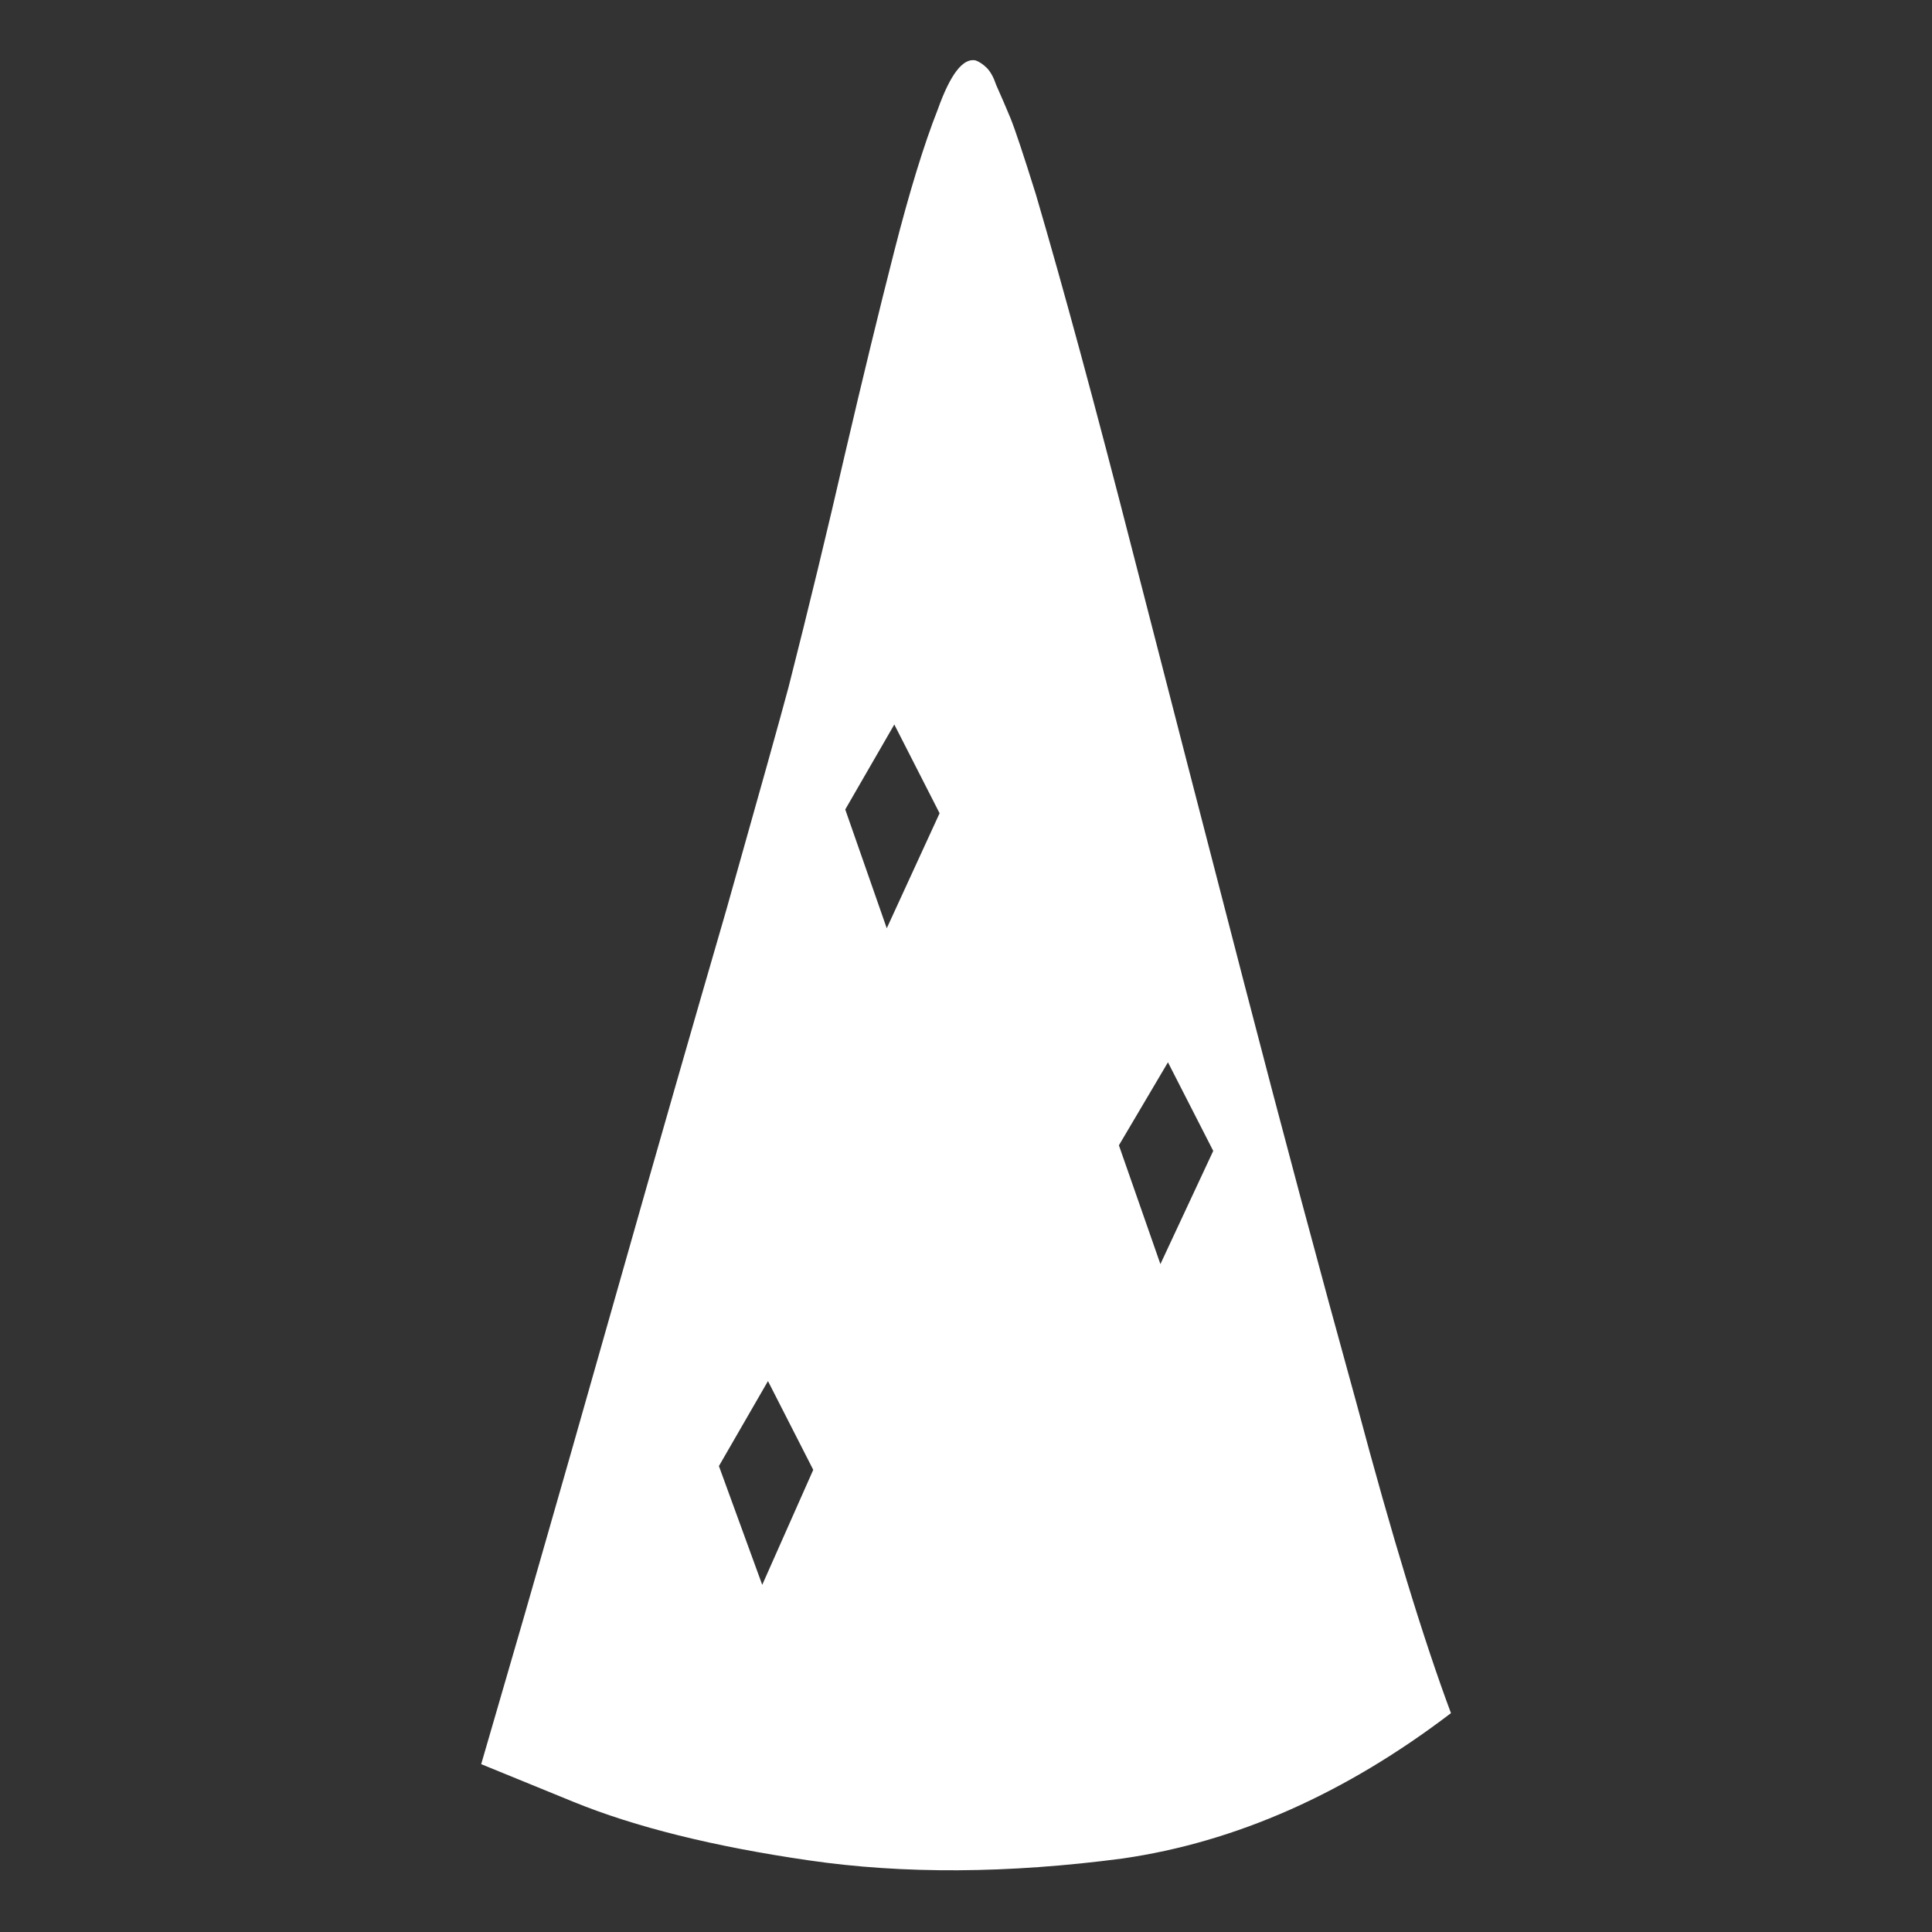 <svg xmlns="http://www.w3.org/2000/svg" xmlns:xlink="http://www.w3.org/1999/xlink" width="128" height="128"><rect width="100%" height="100%" fill="#333333" stroke="none"/><path fill="#ffffff" d="M64.63 4L64.63 4Q63.38 3.75 62.13 7.25L62.13 7.25Q60.75 10.75 59.25 16.63Q57.75 22.50 56 30L56 30Q54.25 37.63 52.25 45.50L52.25 45.50Q51.38 48.75 48.13 60.25L48.13 60.25Q44.75 71.88 41.19 84.44Q37.63 97 34.75 107L34.75 107Q31.88 116.88 31.88 116.88L31.88 116.88Q31.88 116.88 38 119.38L38 119.38Q44.13 121.88 53.56 123.25Q63 124.63 74.38 123.13L74.38 123.13Q85.63 121.50 96.13 113.50L96.13 113.50Q93.38 106.13 89.88 93L89.88 93Q86.25 79.88 82.44 65.19Q78.63 50.50 75 36.38L75 36.38Q71.38 22.25 68.63 12.88L68.63 12.88Q67.38 8.88 66.94 7.81Q66.50 6.75 66 5.63L66 5.63Q65.75 4.88 65.38 4.50Q65 4.13 64.63 4L64.63 4ZM59.25 48L59.25 48L62.25 53.88L58.75 61.50L56 53.63L59.25 48ZM77.38 70.38L77.38 70.38L80.38 76.25L76.88 83.75L74.13 75.88L77.38 70.38ZM50.88 91.50L50.88 91.50L53.88 97.38L50.50 105L47.63 97.13L50.88 91.50Z"/></svg>